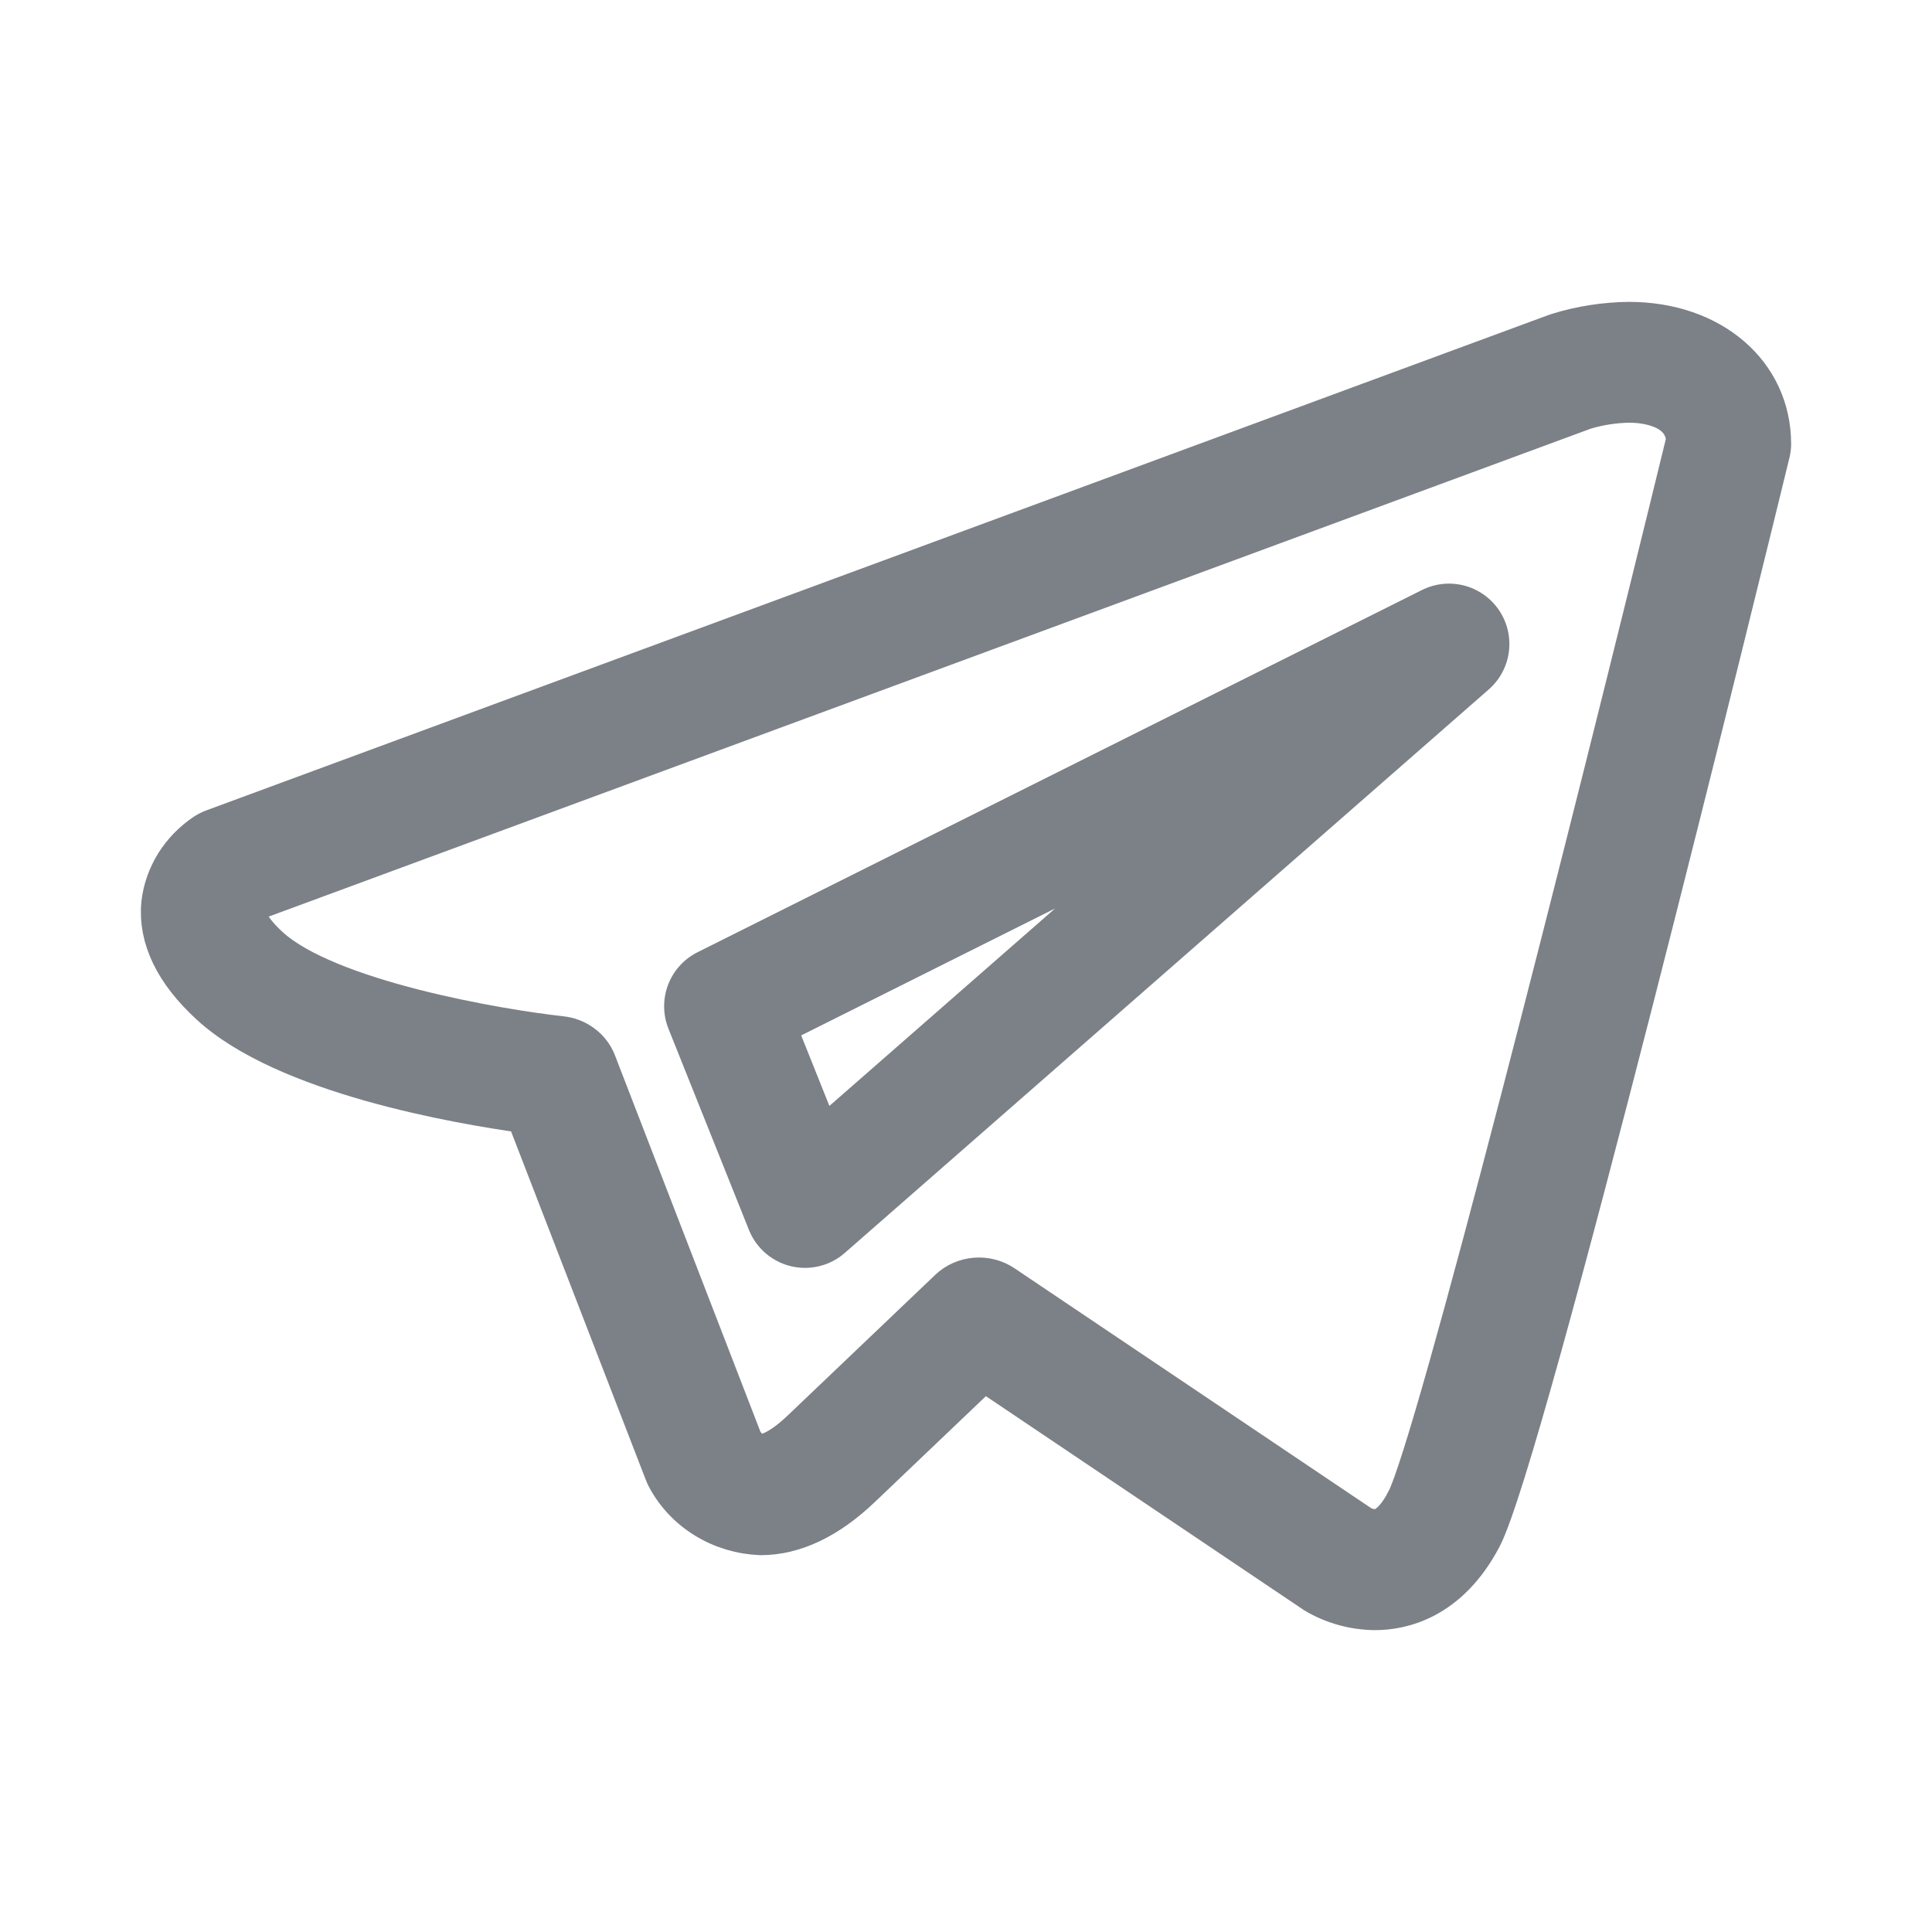 <svg width="24" height="24" viewBox="0 0 24 24" fill="none" xmlns="http://www.w3.org/2000/svg">
<g clip-path="url(#clip0)">
<path d="M20.237 4C19.938 4.003 19.64 4.049 19.355 4.137C19.343 4.14 19.333 4.144 19.322 4.148L2.648 10.302C2.613 10.315 2.579 10.332 2.547 10.353C2.397 10.453 2.271 10.583 2.177 10.733C2.084 10.884 2.025 11.051 2.005 11.225C1.965 11.651 2.168 12.073 2.609 12.479C3.542 13.341 5.683 13.711 6.529 13.828L8.257 18.297C8.263 18.314 8.271 18.331 8.28 18.348C8.389 18.557 8.555 18.734 8.761 18.861C8.967 18.988 9.204 19.059 9.449 19.069C9.864 19.069 10.284 18.87 10.695 18.478L12.22 17.024L16.321 19.783L16.333 19.791C16.558 19.926 16.817 19.998 17.083 20C17.401 20 17.994 19.883 18.406 19.098C18.943 18.075 21.676 6.9 21.986 5.628C21.995 5.591 22 5.553 22 5.515C22 4.637 21.259 4 20.237 4ZM17.466 18.65C17.383 18.809 17.248 18.998 17.083 18.998C17.023 18.996 16.964 18.981 16.911 18.954L12.464 15.963C12.363 15.895 12.24 15.863 12.117 15.873C11.993 15.883 11.878 15.934 11.79 16.018L9.953 17.769C9.662 18.046 9.494 18.067 9.449 18.067C9.345 18.067 9.256 17.953 9.226 17.909L7.405 13.197C7.371 13.11 7.313 13.034 7.236 12.977C7.16 12.919 7.068 12.884 6.971 12.873C6.207 12.79 4.064 12.428 3.339 11.76C3.062 11.504 3.048 11.357 3.051 11.318C3.057 11.275 3.078 11.235 3.11 11.204L19.684 5.087C19.863 5.033 20.05 5.004 20.238 5.001C20.399 5.001 20.912 5.035 20.948 5.466C19.741 10.412 17.83 17.958 17.467 18.65H17.466Z" fill="#7C8087" stroke="#7C8087" stroke-width="0.5"/>
<path d="M9 12.5L10 15L18 8L9 12.5Z" stroke="#7C8087" stroke-width="1.5" stroke-linecap="round" stroke-linejoin="round"/>
</g>
<defs>
<clipPath id="clip0">
<rect width="24" height="24" fill="white"/>
</clipPath>
</defs>
</svg>
